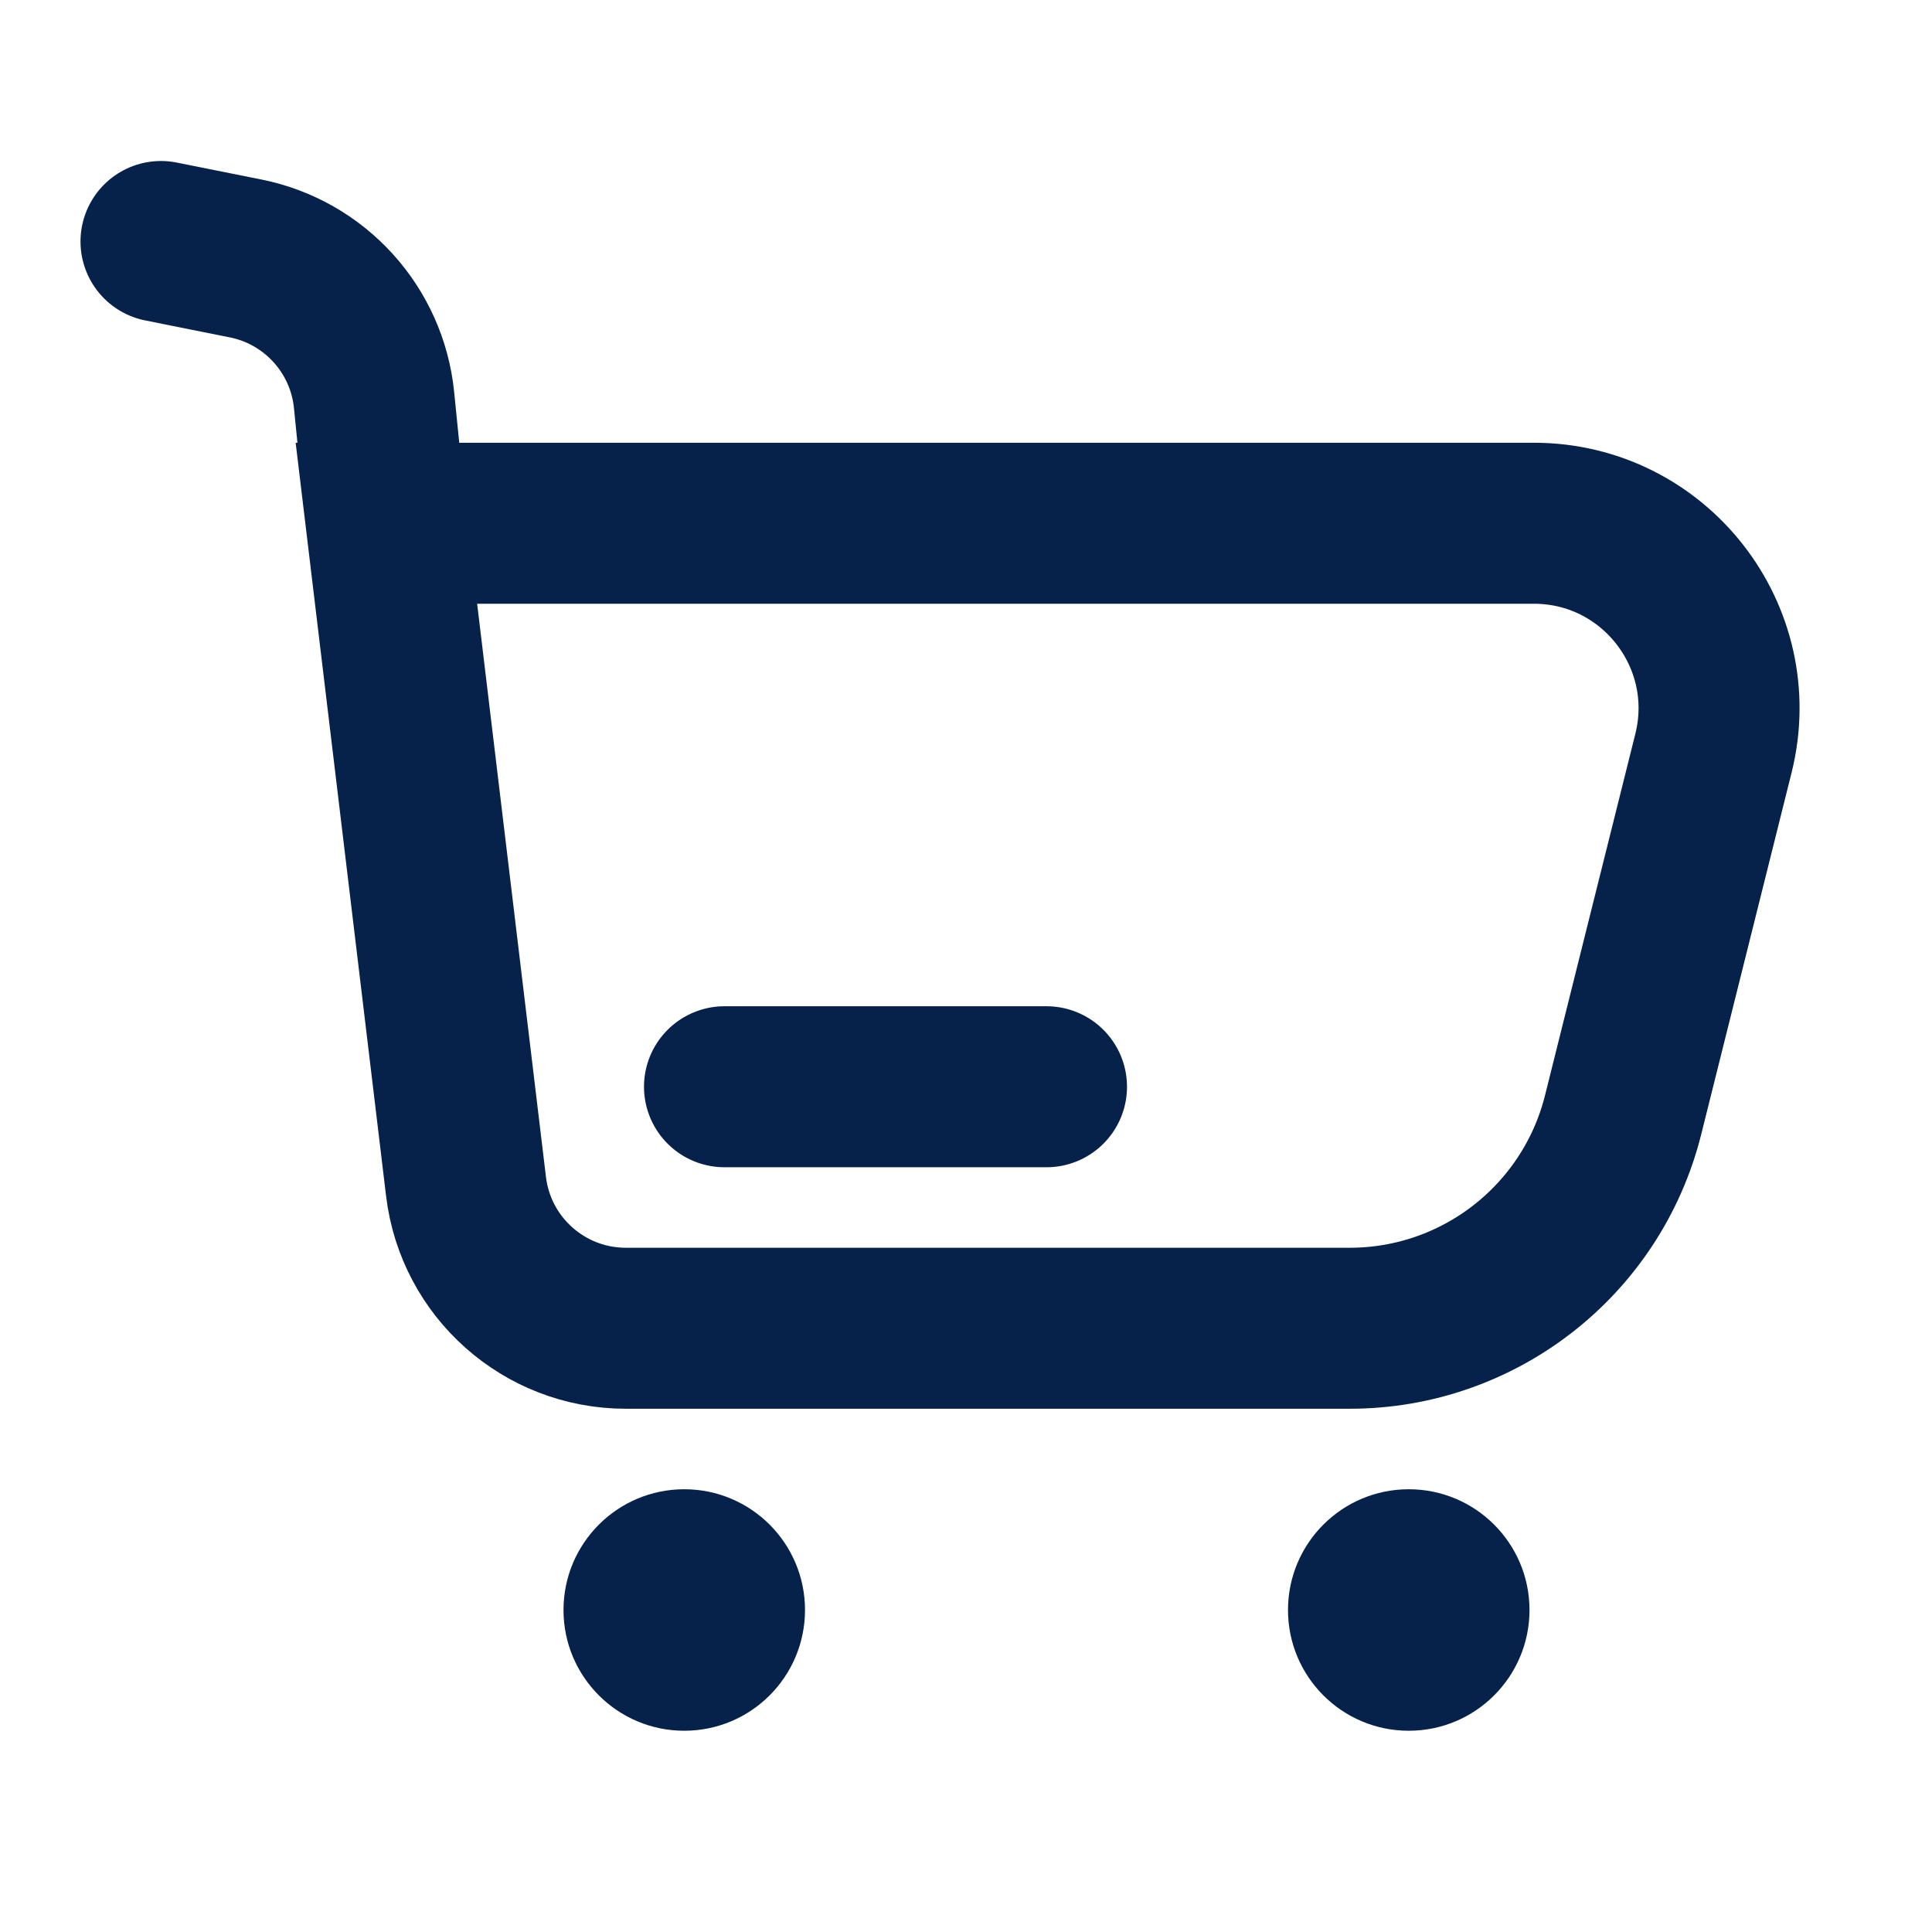 <svg width="24" height="24" viewBox="0 0 24 24" fill="none" xmlns="http://www.w3.org/2000/svg">
<path d="M2 3L3.049 3.21C3.911 3.382 4.56 4.097 4.647 4.972L4.8 6.5M4.8 6.5L5.789 14.738C5.909 15.743 6.762 16.5 7.774 16.5H16.767C18.373 16.5 19.773 15.407 20.163 13.849L21.285 9.358C21.648 7.906 20.55 6.5 19.054 6.5H4.8Z" stroke="#06224B" stroke-width="2" stroke-linecap="round"/>
<path d="M13 13.5H9" stroke="#06224B" stroke-width="2" stroke-linecap="round" stroke-linejoin="round"/>
<circle cx="8.5" cy="20" r="1.5" fill="#06224B"/>
<circle cx="17.5" cy="20" r="1.5" fill="#06224B"/>
</svg>
